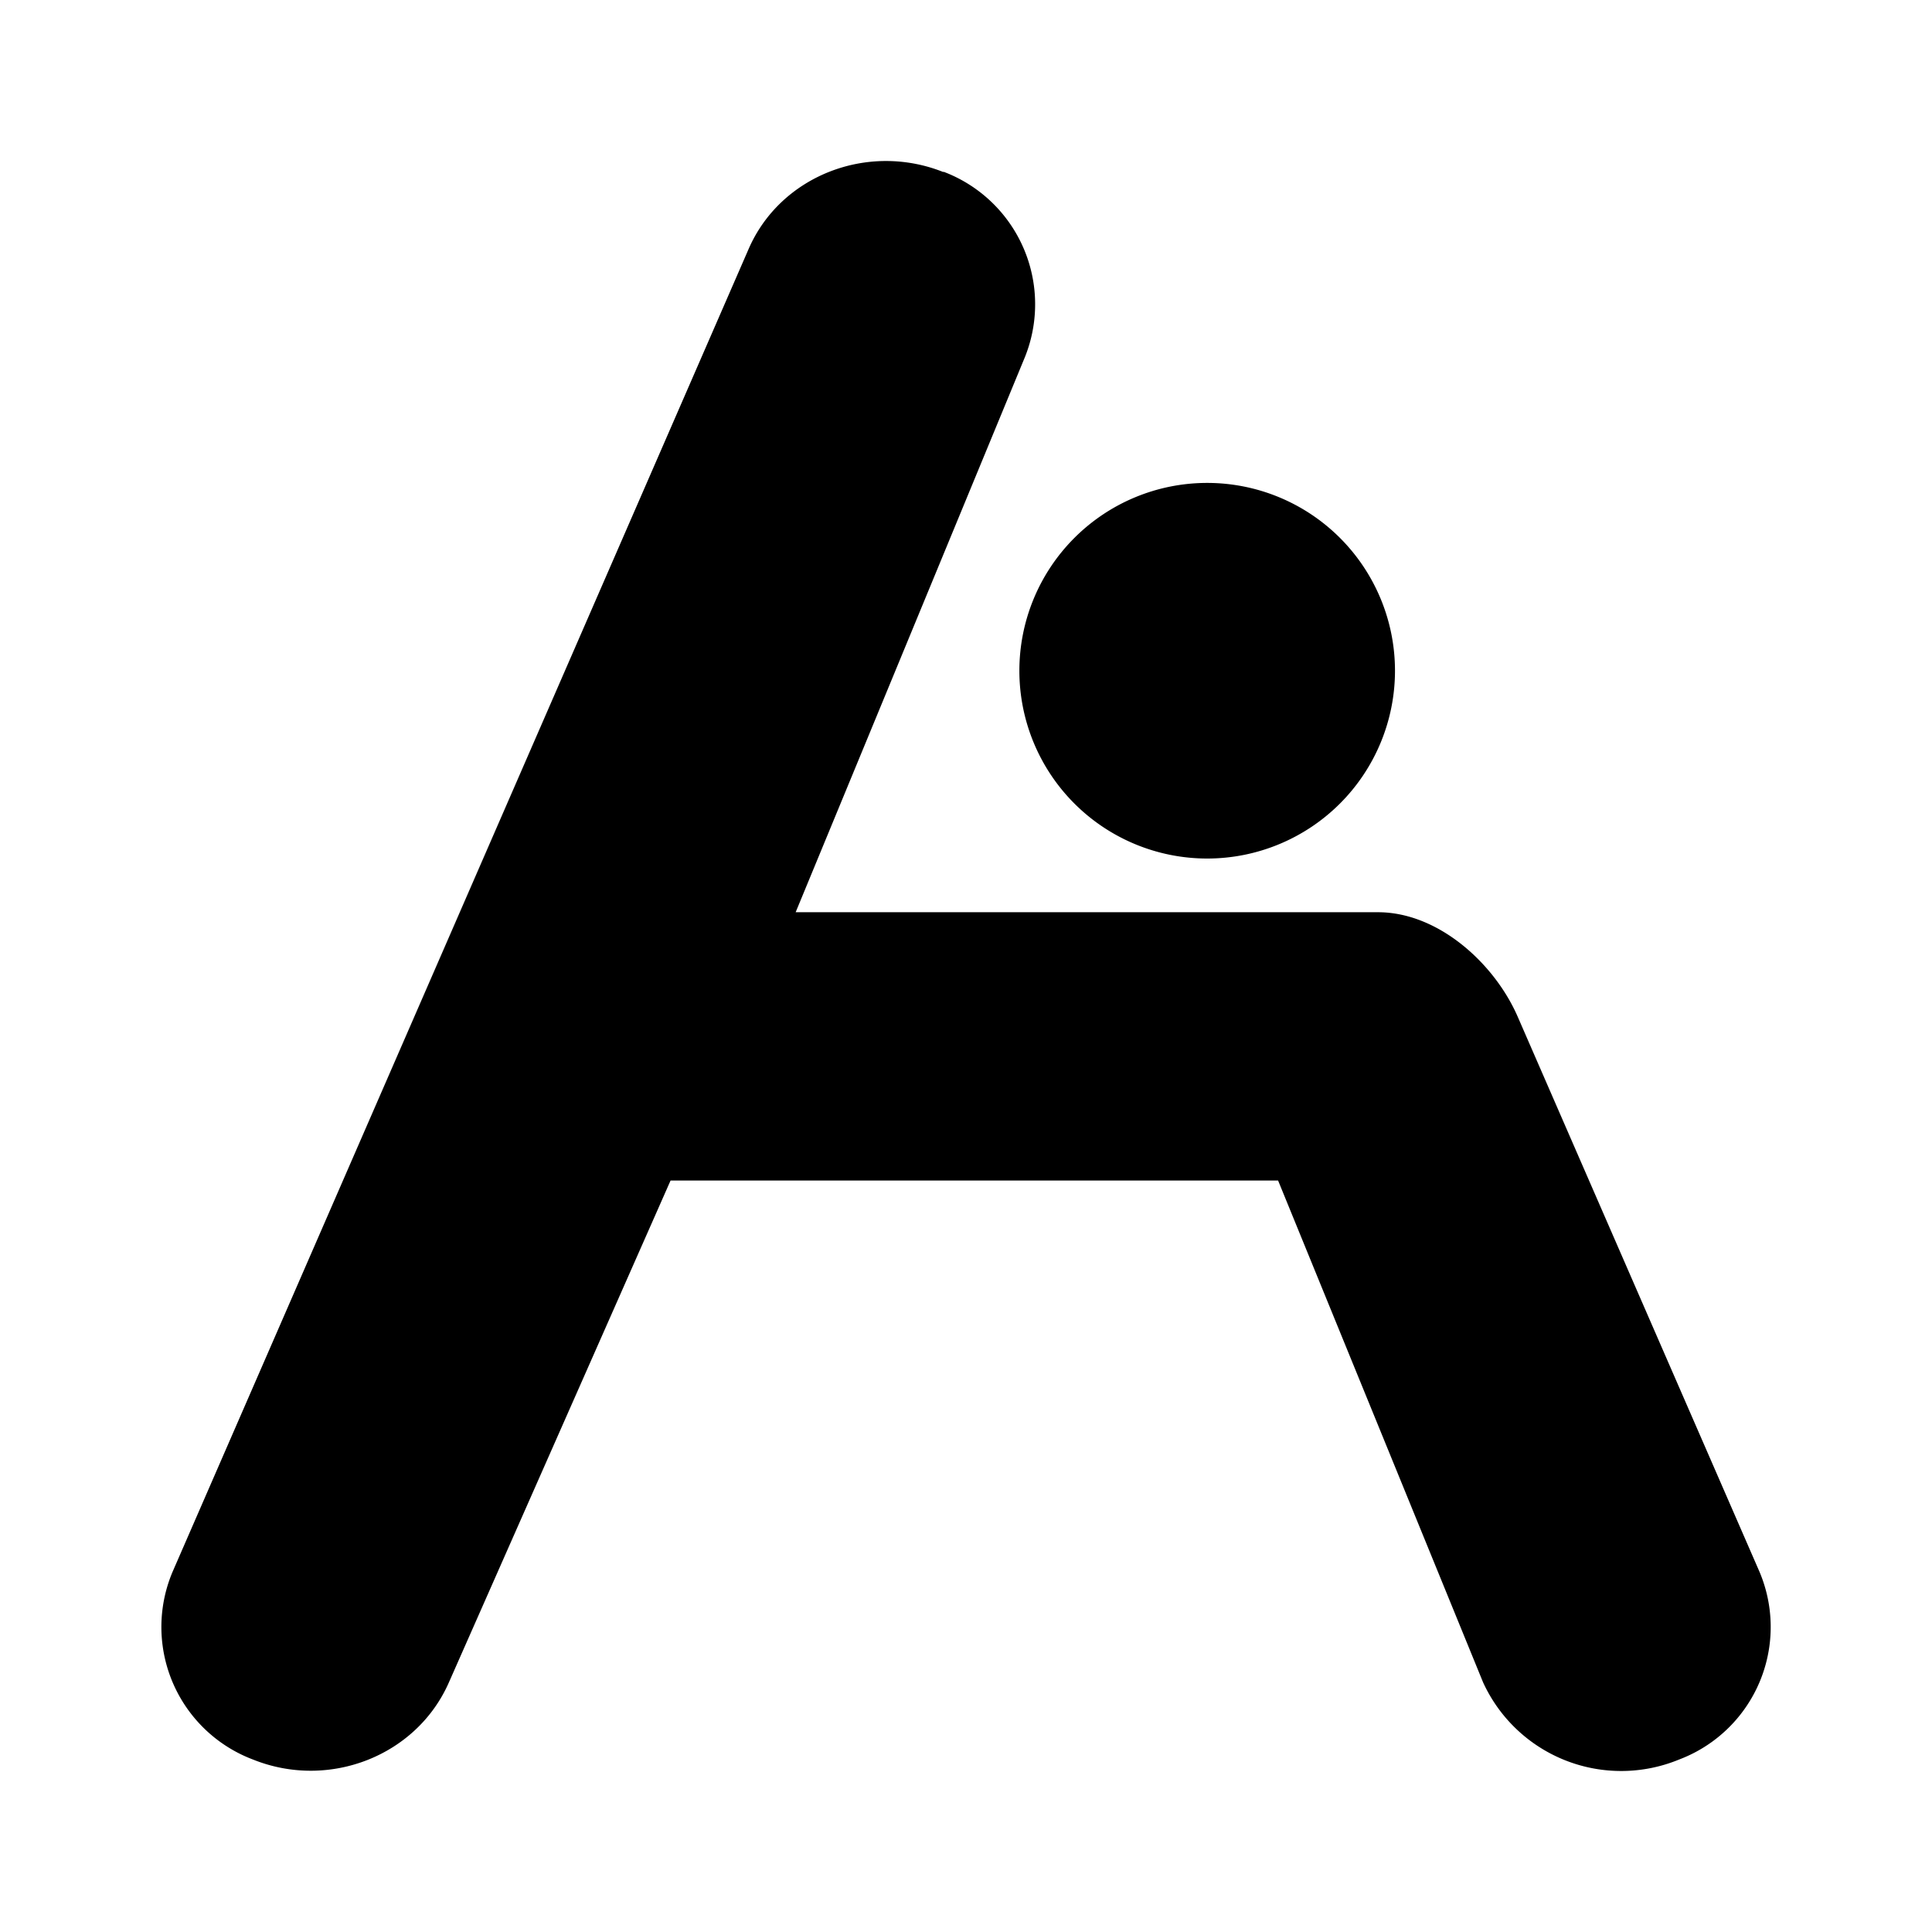 <svg xmlns="http://www.w3.org/2000/svg" width="3em" height="3em" viewBox="0 0 24 24"><path fill="currentColor" d="M11.717 2.132a1.76 1.76 0 0 1 1 2.34l-2.833 6.86h7.233c.753 0 1.453.64 1.74 1.306l3 6.887a1.76 1.76 0 0 1-1 2.333a1.887 1.887 0 0 1-2.434-.96l-2.546-6.233H8.33l-2.753 6.233c-.4.913-1.487 1.34-2.433.96a1.76 1.76 0 0 1-1-2.333L9.297 3.099c.393-.914 1.48-1.34 2.426-.96z"/><path fill="currentColor" d="M14.996 10.665a2.333 2.333 0 1 0 0-4.666a2.333 2.333 0 0 0 0 4.666"/></svg>